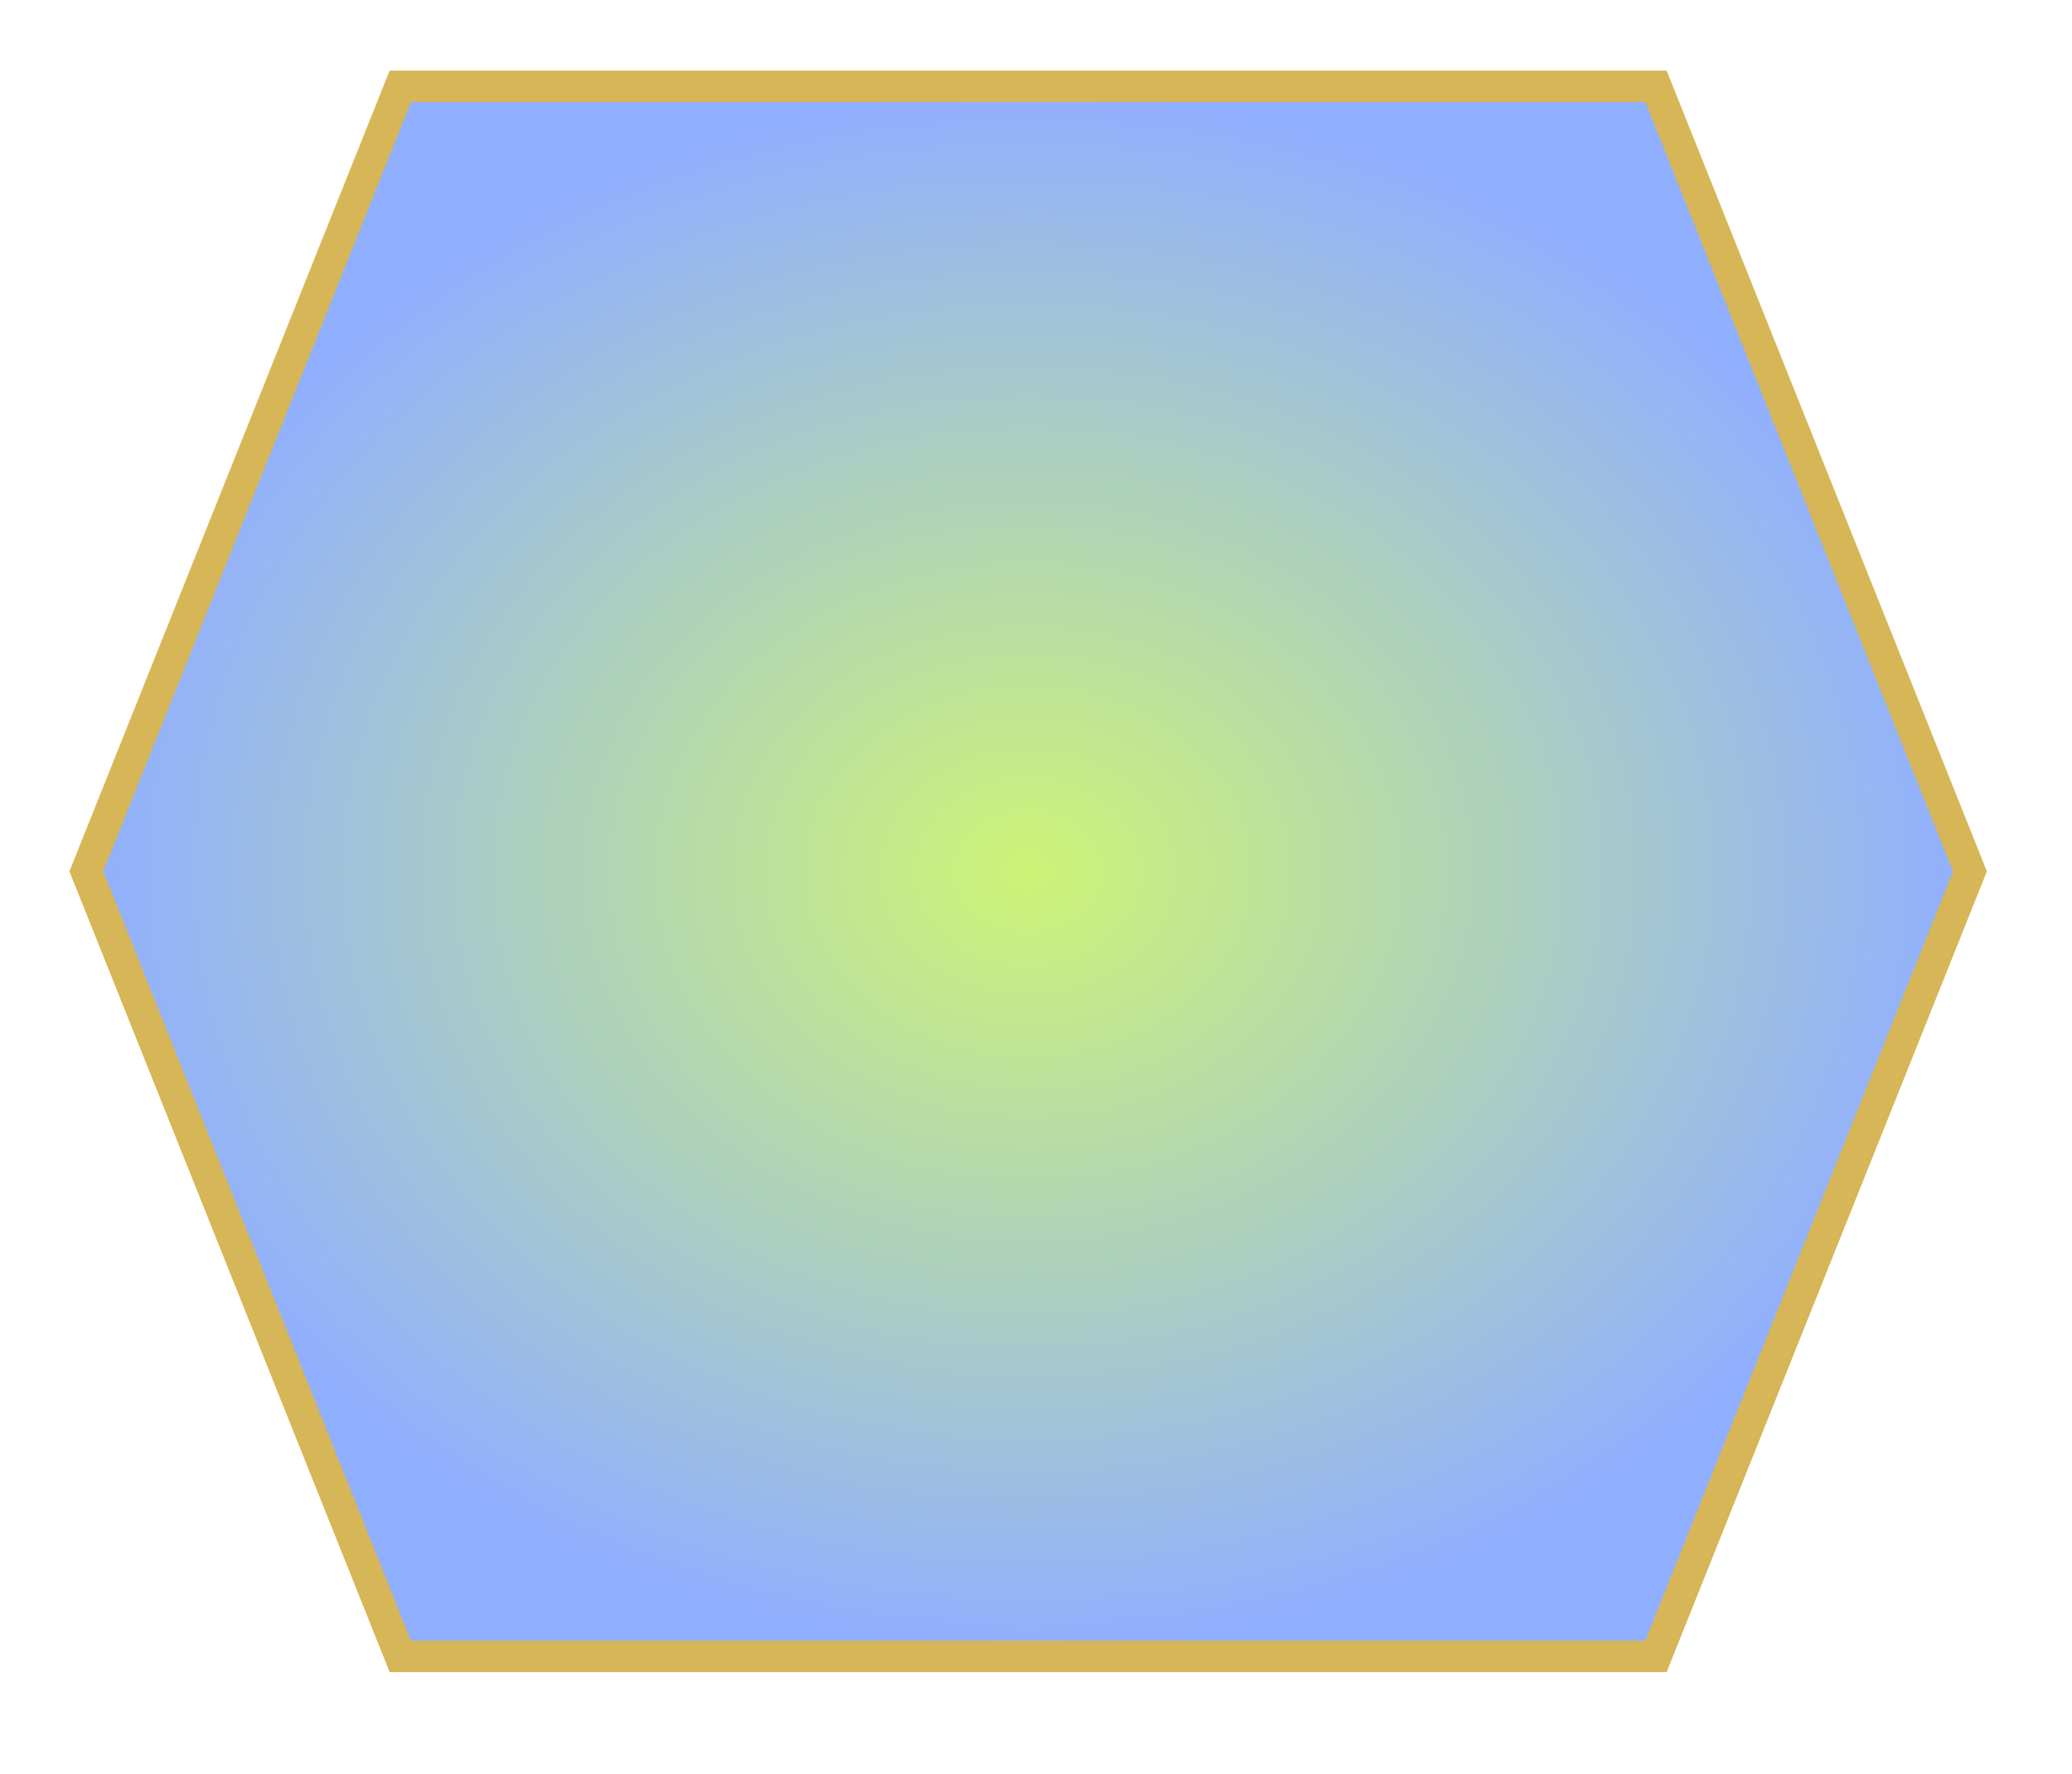 <?xml version="1.0" encoding="UTF-8"?>
<!-- Do not edit this file with editors other than draw.io -->
<!DOCTYPE svg PUBLIC "-//W3C//DTD SVG 1.1//EN" "http://www.w3.org/Graphics/SVG/1.1/DTD/svg11.dtd">
<svg xmlns="http://www.w3.org/2000/svg" xmlns:xlink="http://www.w3.org/1999/xlink" version="1.1" width="132px" height="113px" viewBox="-0.5 -0.5 132 113" content="&lt;mxfile host=&quot;app.diagrams.net&quot; agent=&quot;Mozilla/5.0 (Windows NT 10.0; Win64; x64) AppleWebKit/537.36 (KHTML, like Gecko) Chrome/129.0.0.0 Safari/537.36&quot; version=&quot;24.7.17&quot;&gt;&#10;  &lt;diagram name=&quot;Page-1&quot; id=&quot;FGXTw3fZlnMsjWD251cp&quot;&gt;&#10;    &lt;mxGraphModel dx=&quot;880&quot; dy=&quot;460&quot; grid=&quot;1&quot; gridSize=&quot;10&quot; guides=&quot;1&quot; tooltips=&quot;1&quot; connect=&quot;1&quot; arrows=&quot;1&quot; fold=&quot;1&quot; page=&quot;1&quot; pageScale=&quot;1&quot; pageWidth=&quot;827&quot; pageHeight=&quot;1169&quot; math=&quot;0&quot; shadow=&quot;0&quot;&gt;&#10;      &lt;root&gt;&#10;        &lt;mxCell id=&quot;0&quot; /&gt;&#10;        &lt;mxCell id=&quot;1&quot; parent=&quot;0&quot; /&gt;&#10;        &lt;mxCell id=&quot;o9HGRqVFc7wRAMEphiXf-6&quot; value=&quot;&quot; style=&quot;shape=hexagon;perimeter=hexagonPerimeter2;whiteSpace=wrap;html=1;fixedSize=1;fillColor=#ccf476;strokeColor=#d6b656;gradientColor=#91AFFF;rounded=0;shadow=1;strokeWidth=2;gradientDirection=radial;&quot; vertex=&quot;1&quot; parent=&quot;1&quot;&gt;&#10;          &lt;mxGeometry x=&quot;180&quot; y=&quot;110&quot; width=&quot;120&quot; height=&quot;100&quot; as=&quot;geometry&quot; /&gt;&#10;        &lt;/mxCell&gt;&#10;      &lt;/root&gt;&#10;    &lt;/mxGraphModel&gt;&#10;  &lt;/diagram&gt;&#10;&lt;/mxfile&gt;&#10;"><defs><radialGradient x1="0%" y1="0%" x2="0%" y2="0%" id="mx-gradient-ccf476-1-91afff-1-r-0"><stop offset="0%" style="stop-color: rgb(204, 244, 118); stop-opacity: 1;"/><stop offset="100%" style="stop-color: rgb(145, 175, 255); stop-opacity: 1;"/></radialGradient></defs><g><g data-cell-id="0"><g data-cell-id="1"><g data-cell-id="o9HGRqVFc7wRAMEphiXf-6"><g style="filter: drop-shadow(rgba(0, 0, 0, 0.25) 2px 3px 2px);"><path d="M 25 5 L 105 5 L 125 55 L 105 105 L 25 105 L 5 55 Z" fill="url(#mx-gradient-ccf476-1-91afff-1-r-0)" stroke="#d6b656" stroke-width="2" stroke-miterlimit="10" pointer-events="all"/></g></g></g></g></g></svg>